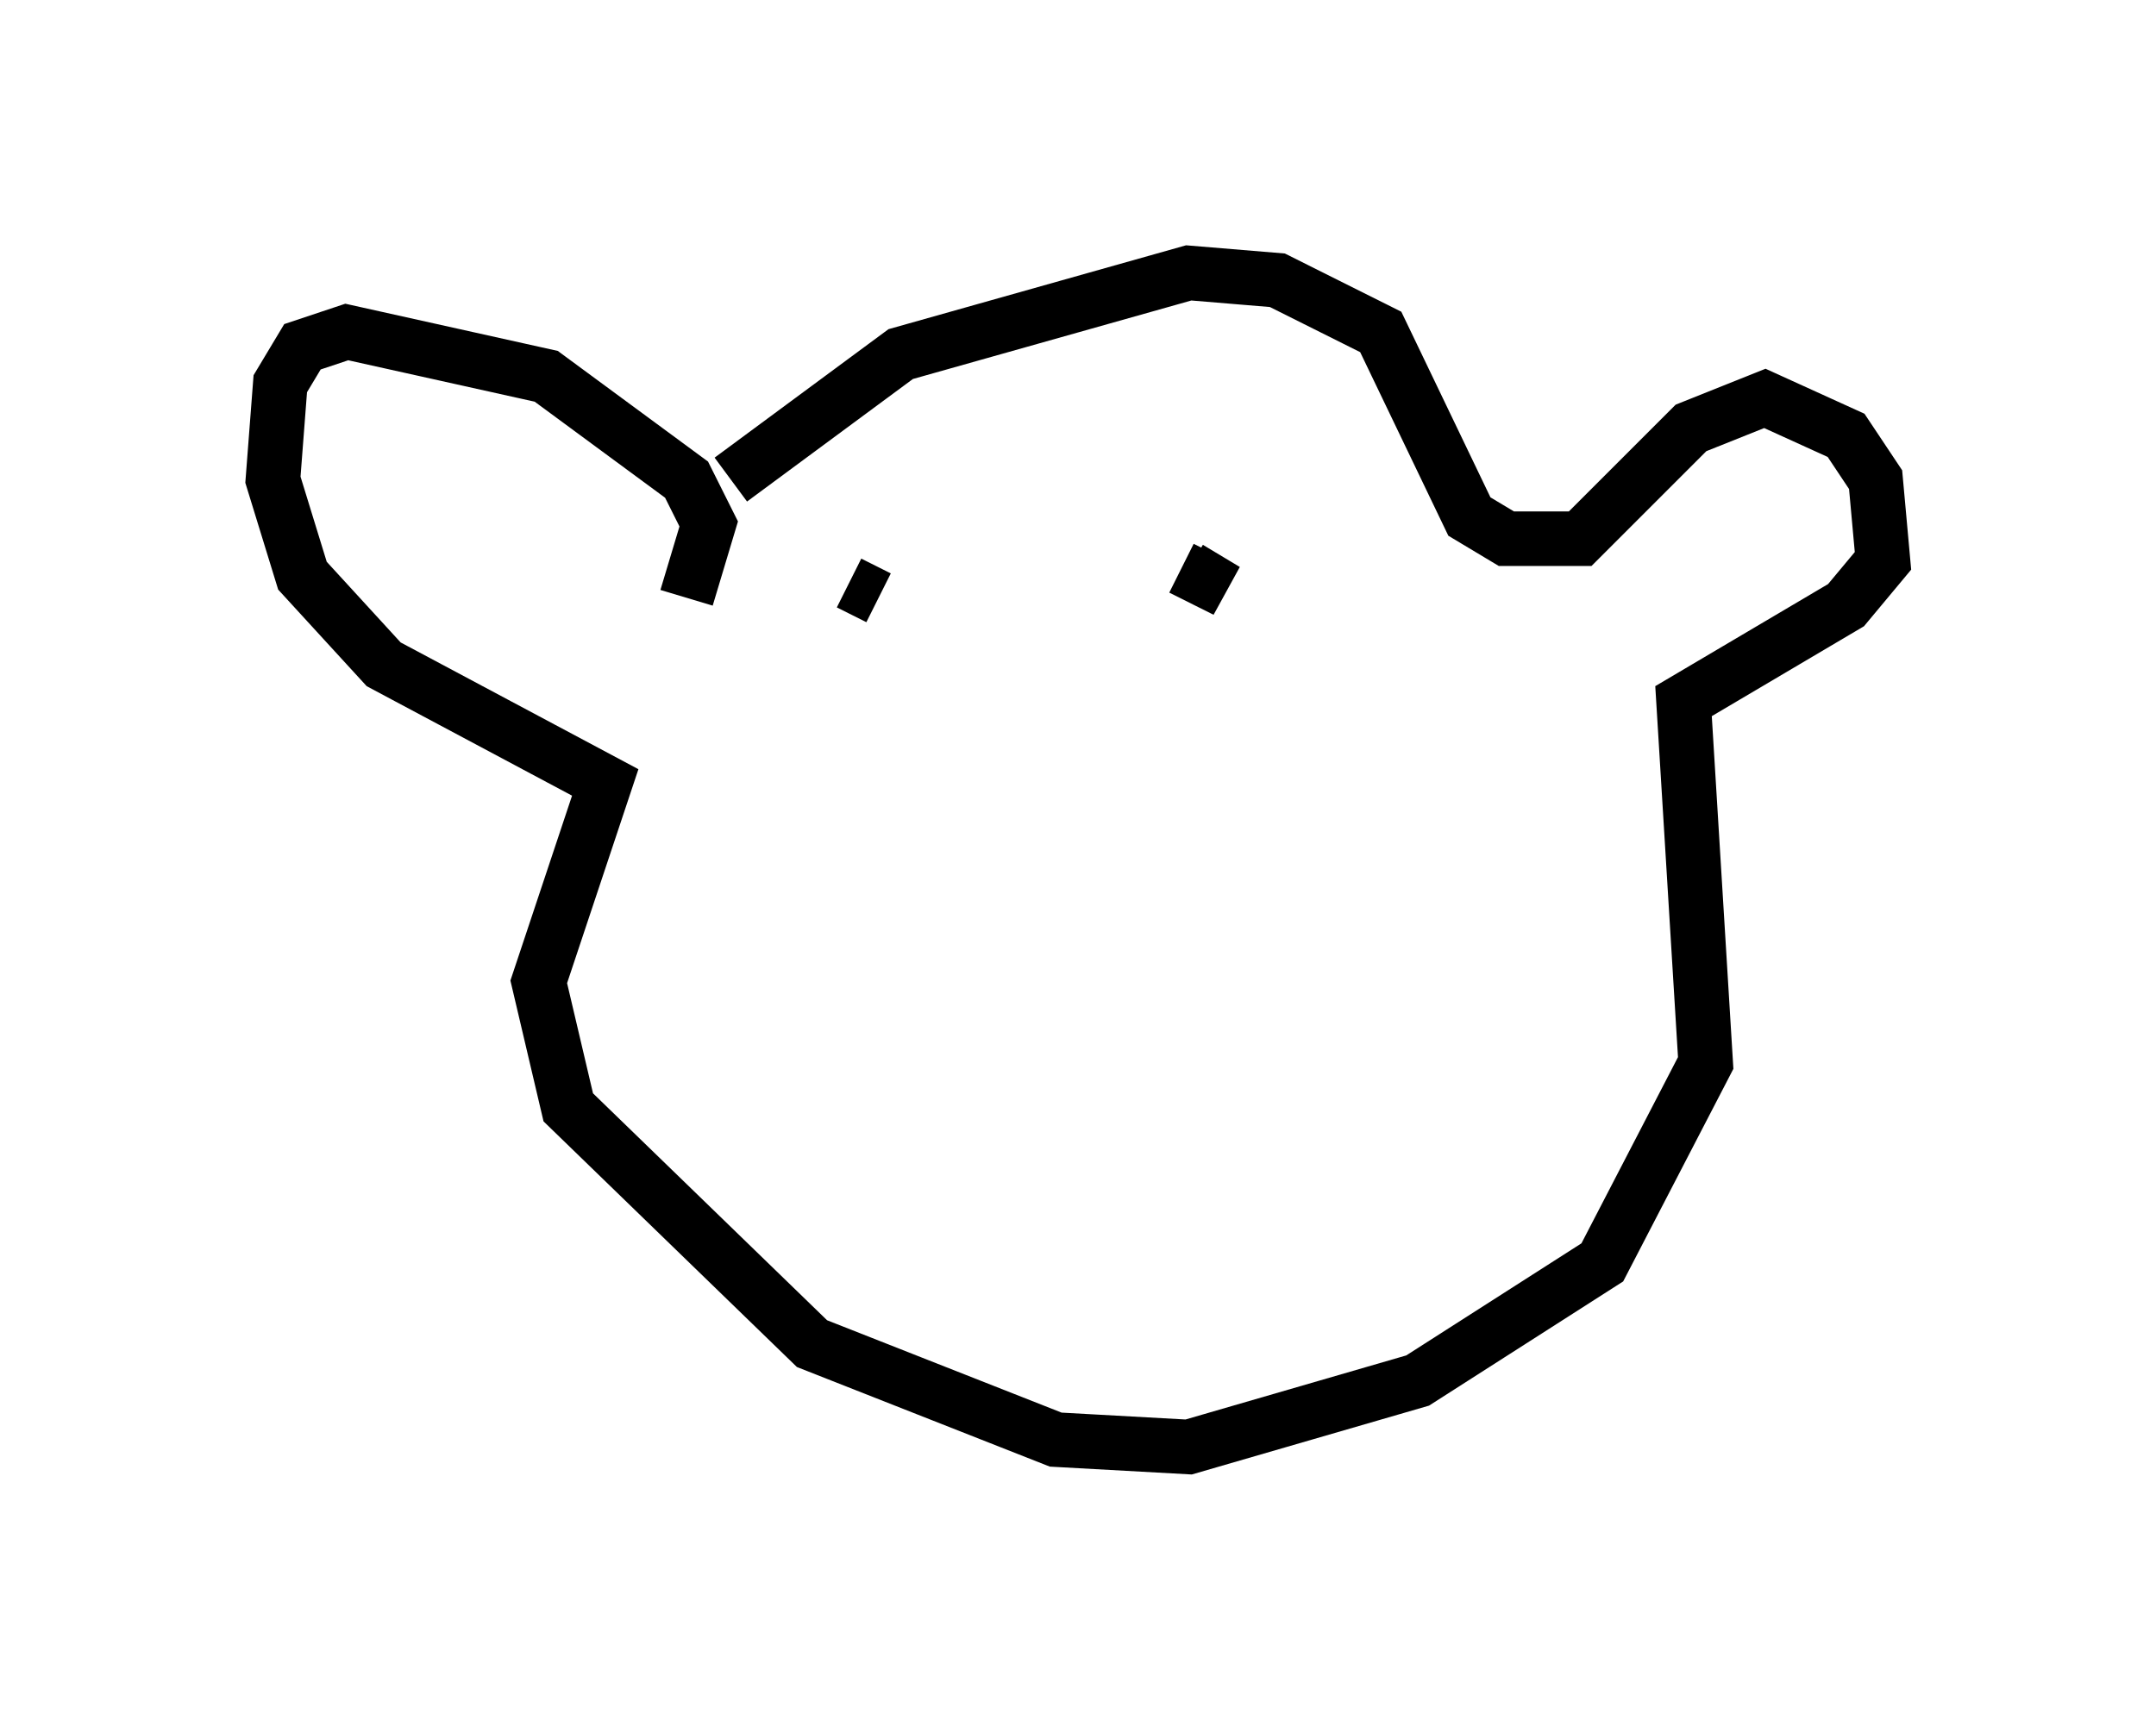<?xml version="1.0" encoding="utf-8" ?>
<svg baseProfile="full" height="31.515" version="1.1" width="39.499" xmlns="http://www.w3.org/2000/svg" xmlns:ev="http://www.w3.org/2001/xml-events" xmlns:xlink="http://www.w3.org/1999/xlink"><defs /><rect fill="white" height="31.515" width="39.499" x="0" y="0" /><path d="M12.442, 10.548 m0.947, -1.759 l3.112, -2.3 5.277, -1.488 l1.624, 0.135 1.894, 0.947 l1.624, 3.383 0.677, 0.406 l1.353, 0.0 2.03, -2.03 l1.353, -0.541 1.488, 0.677 l0.541, 0.812 0.135, 1.488 l-0.677, 0.812 -2.977, 1.759 l0.406, 6.631 -1.894, 3.654 l-3.383, 2.165 -4.195, 1.218 l-2.436, -0.135 -4.465, -1.759 l-4.465, -4.33 -0.541, -2.3 l1.218, -3.654 -4.059, -2.165 l-1.488, -1.624 -0.541, -1.759 l0.135, -1.759 0.406, -0.677 l0.812, -0.271 3.654, 0.812 l2.571, 1.894 0.406, 0.812 l-0.406, 1.353 m3.518, 0.0 l-0.541, -0.271 m6.225, -0.271 l0.677, 0.406 -0.812, -0.406 " fill="none" stroke="black" stroke-width="1" /></svg>